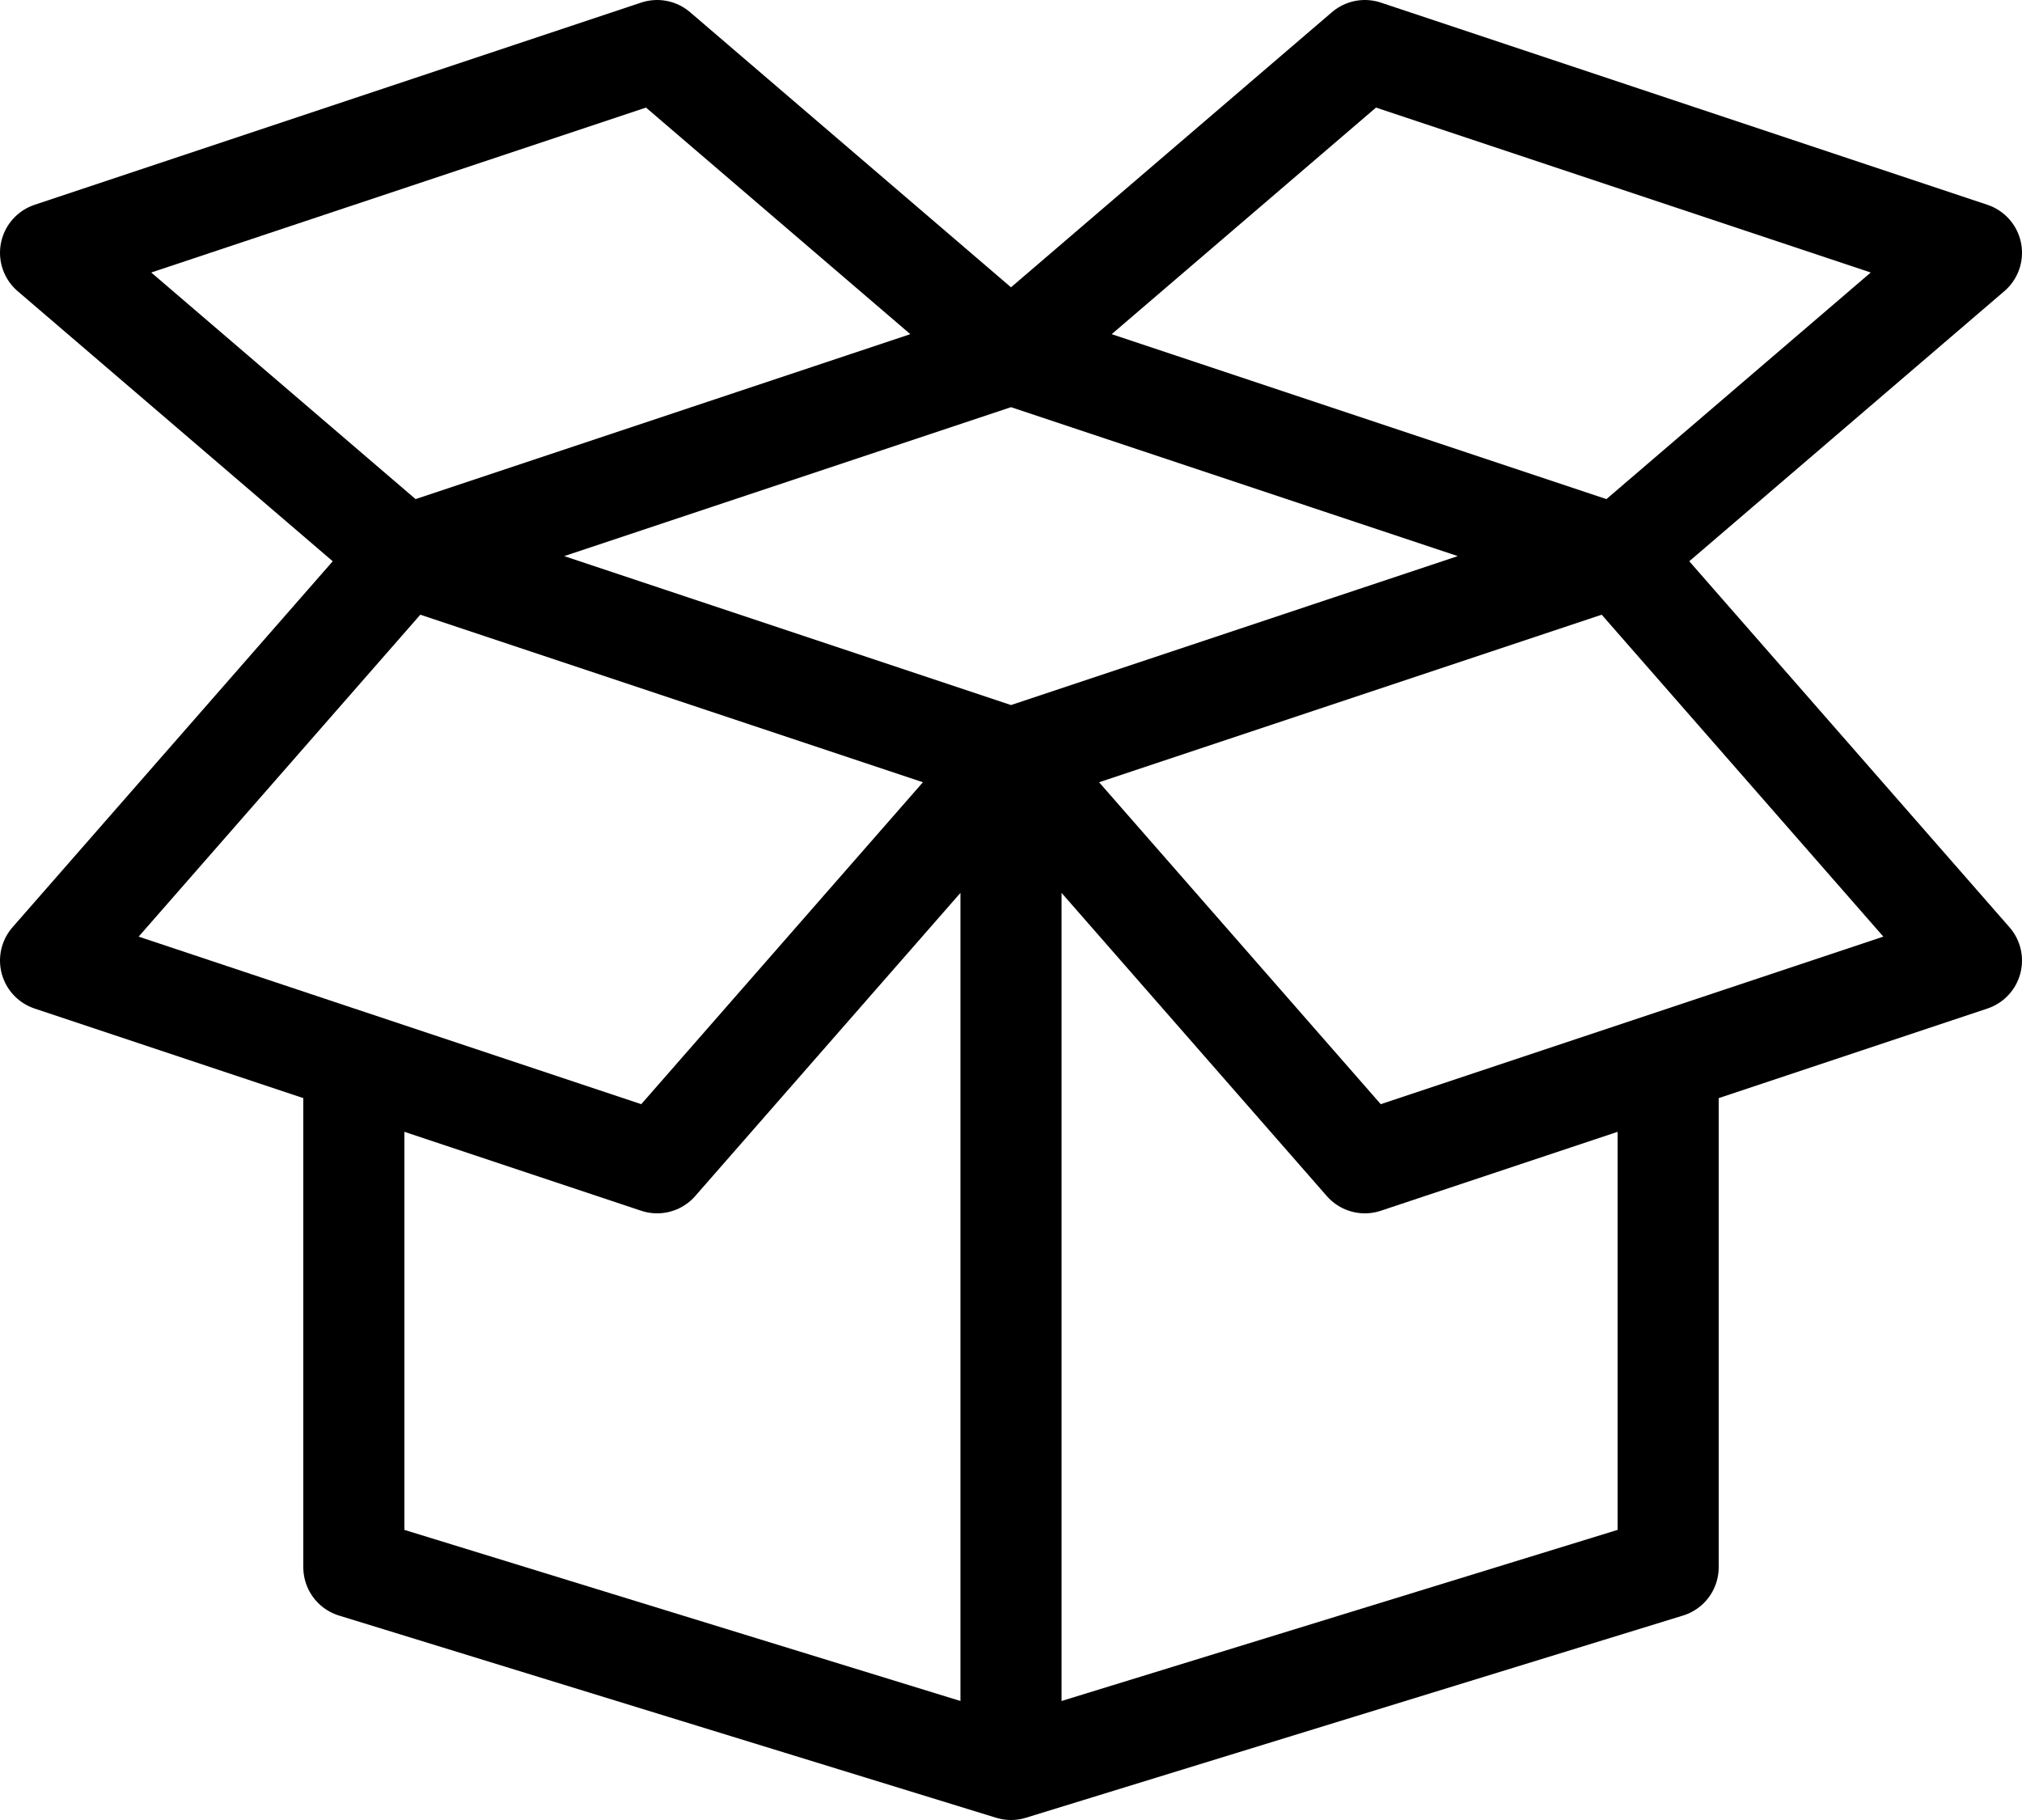 <svg width="40" height="36" viewBox="0 0 40 36" xmlns="http://www.w3.org/2000/svg">
  <g fill="none" fill-rule="evenodd">
    <path stroke="currentColor" stroke-width="2" stroke-linejoin="round" d="M33 21v10l-13 4-13-4V21"/>
    <path stroke="currentColor" stroke-width="2" stroke-linejoin="round" d="M20 15l7 8 12-4-7-8-12 4-12-4-7 8 12 4 7-8M20 16v19M20 7l-7-6L1 5l7 6 12-4 12 4 7-6-12-4-7 6"/>
  </g>
</svg>
